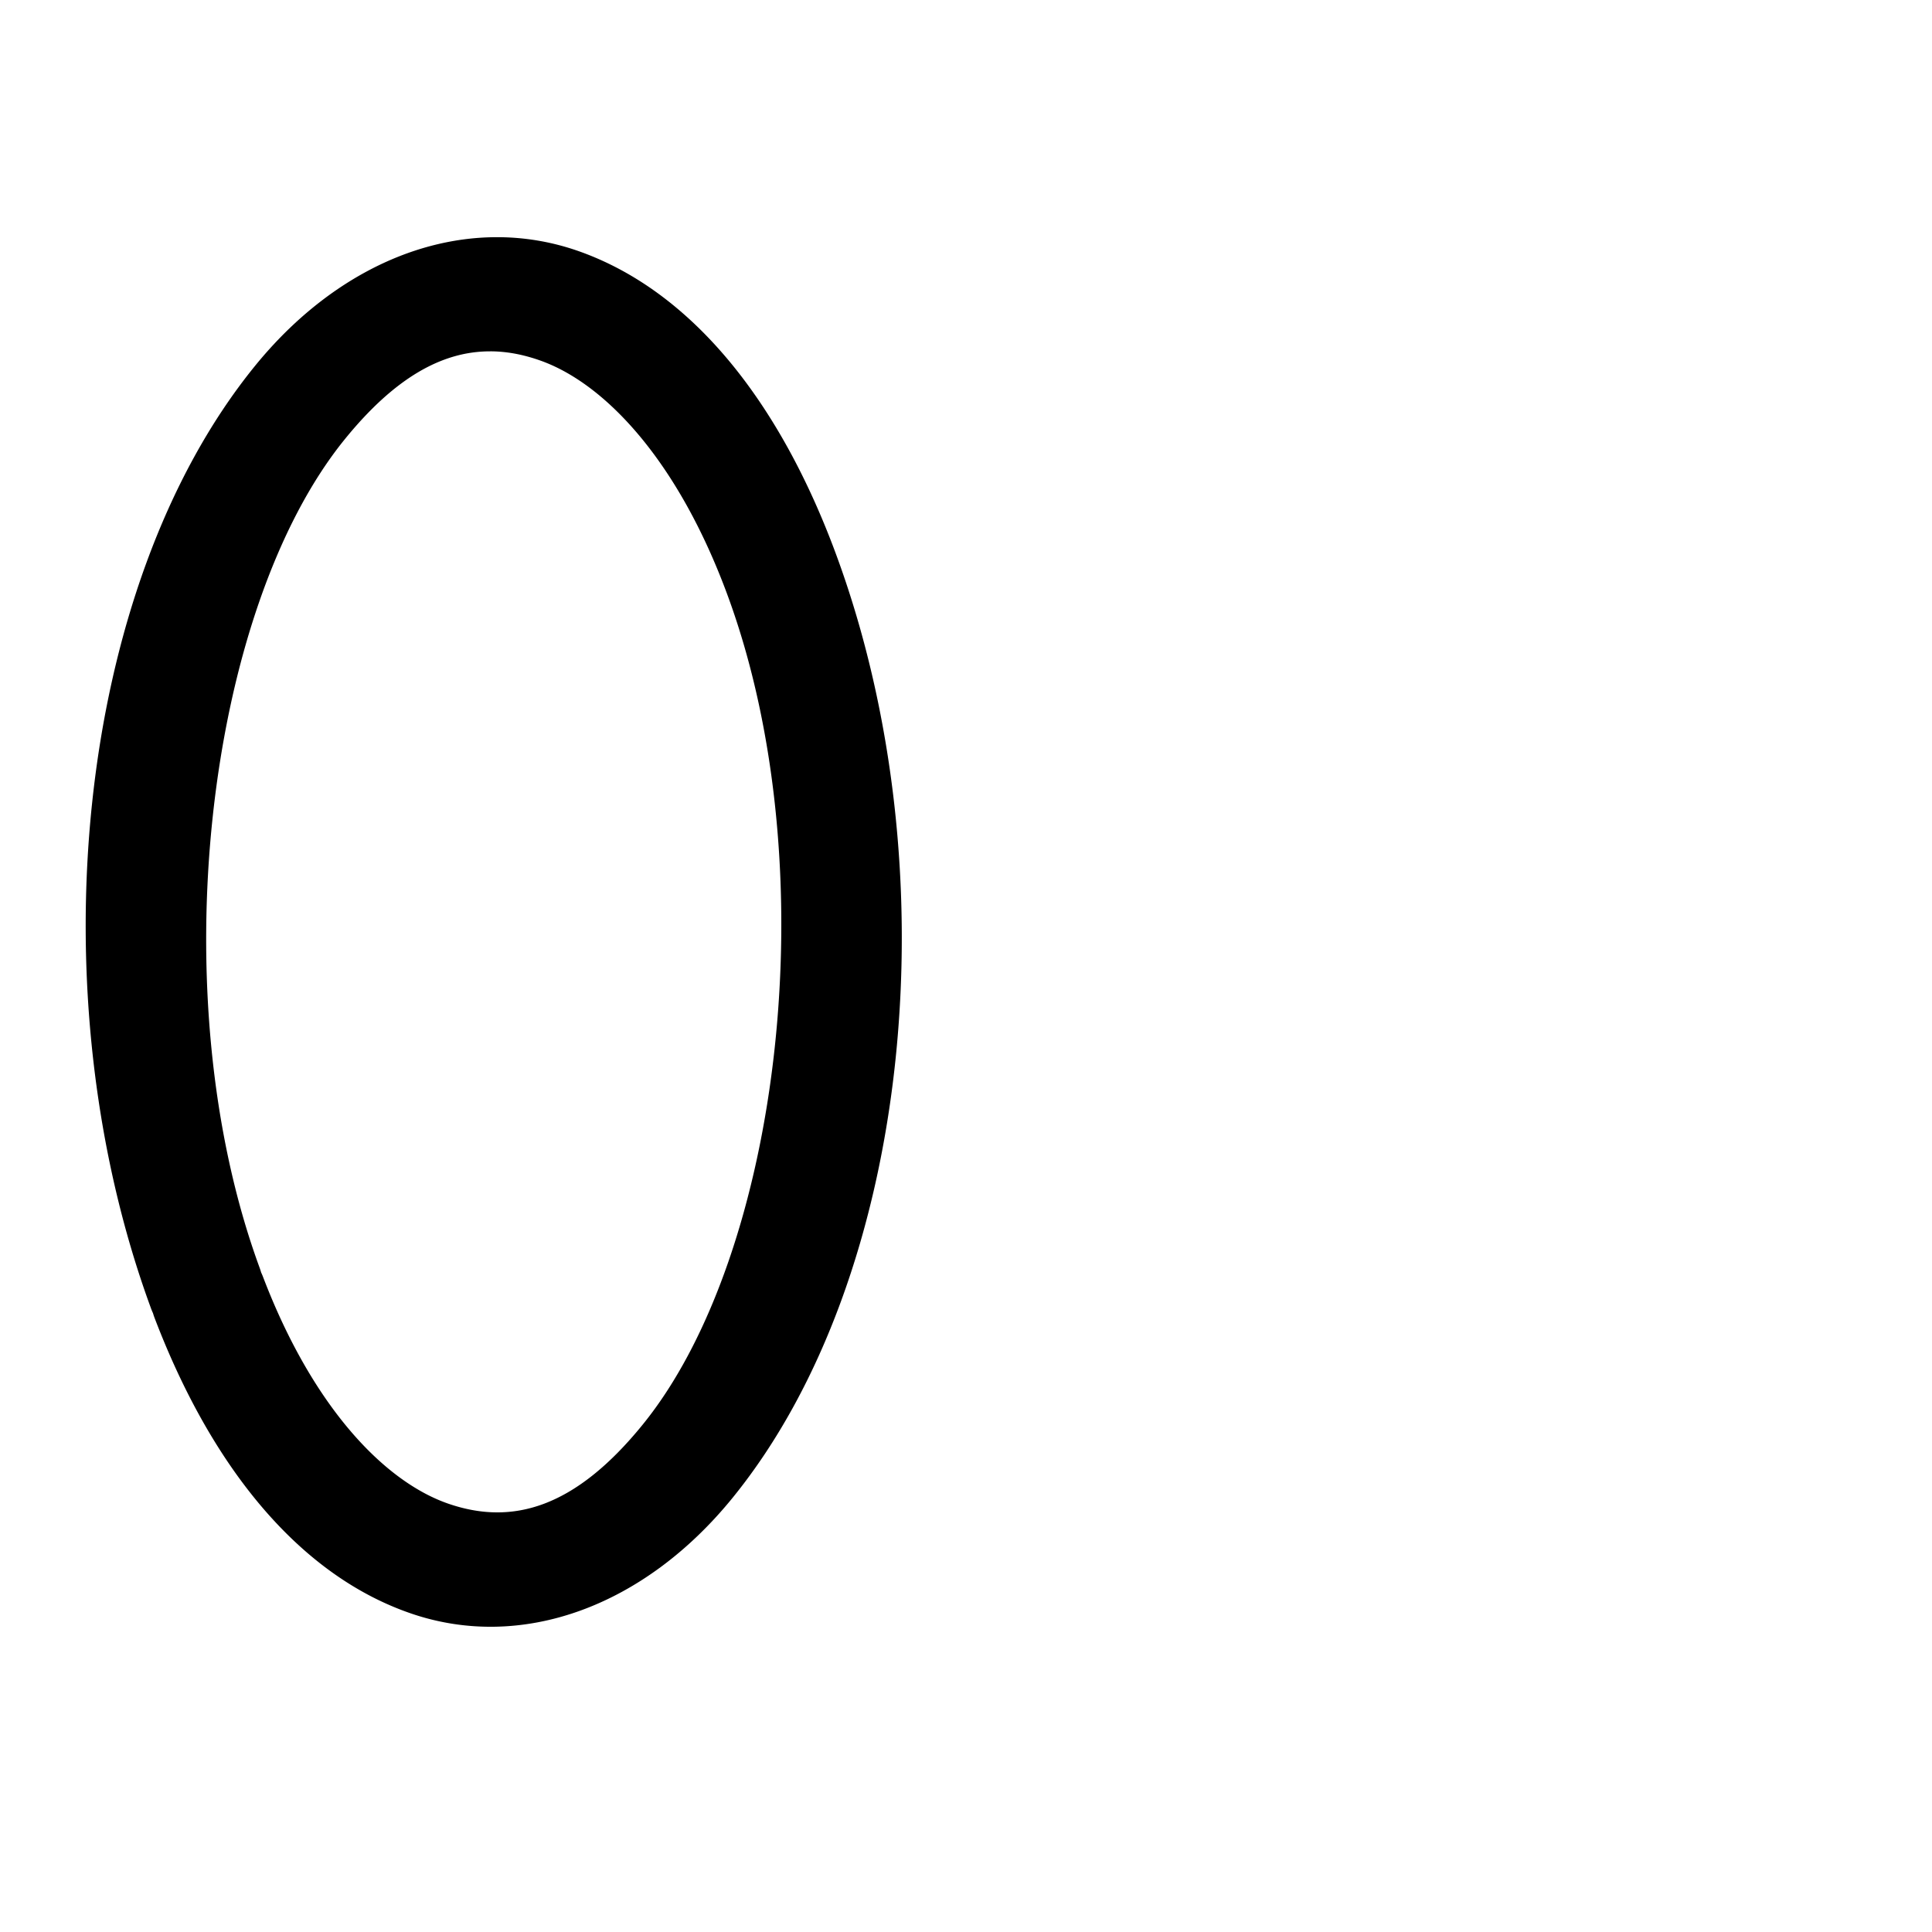 <?xml version="1.0" encoding="UTF-8"?>
<svg xmlns:svg="http://www.w3.org/2000/svg" xmlns="http://www.w3.org/2000/svg" viewBox="0 0 1000 1000">
  <path transform="translate(-20000,0)" style="fill:#000000;fill-opacity:1;stroke:none" d="m 20256.343,122.768 c -44.512,0.321 -89.55,23.715 -124.531,66.844 -93.282,115.01 -113.156,325.387 -53.781,487.25 a 30.003,30.003 0 0 0 1.125,2.75 30.003,30.003 0 0 0 0.03,0.062 30.003,30.003 0 0 0 0.906,2.688 c 30.159,78.955 75.978,133.439 132.875,152.844 56.898,19.405 120.319,-3.349 166.344,-60.094 93.282,-115.01 113.156,-325.387 53.781,-487.25 -29.687,-80.932 -75.495,-137.018 -132.812,-157.594 -14.329,-5.144 -29.1,-7.607 -43.938,-7.5 z m -3.469,59.094 c 0.777,-0.008 1.568,-0.018 2.344,0 8.276,0.197 16.507,1.905 24.782,4.875 33.098,11.882 70.96,51.508 96.75,121.812 51.577,140.608 27.67,340.347 -44.032,428.75 -35.368,43.606 -67.772,52.223 -100.406,41.094 -32.634,-11.13 -70.051,-49.095 -96.156,-117.438 a 30.003,30.003 0 0 0 -1,-2.344 30.003,30.003 0 0 0 -0.782,-2.438 c -51.577,-140.608 -27.67,-340.347 44.032,-428.75 26.047,-32.115 50.4,-45.306 74.468,-45.562 z"/>
</svg>
